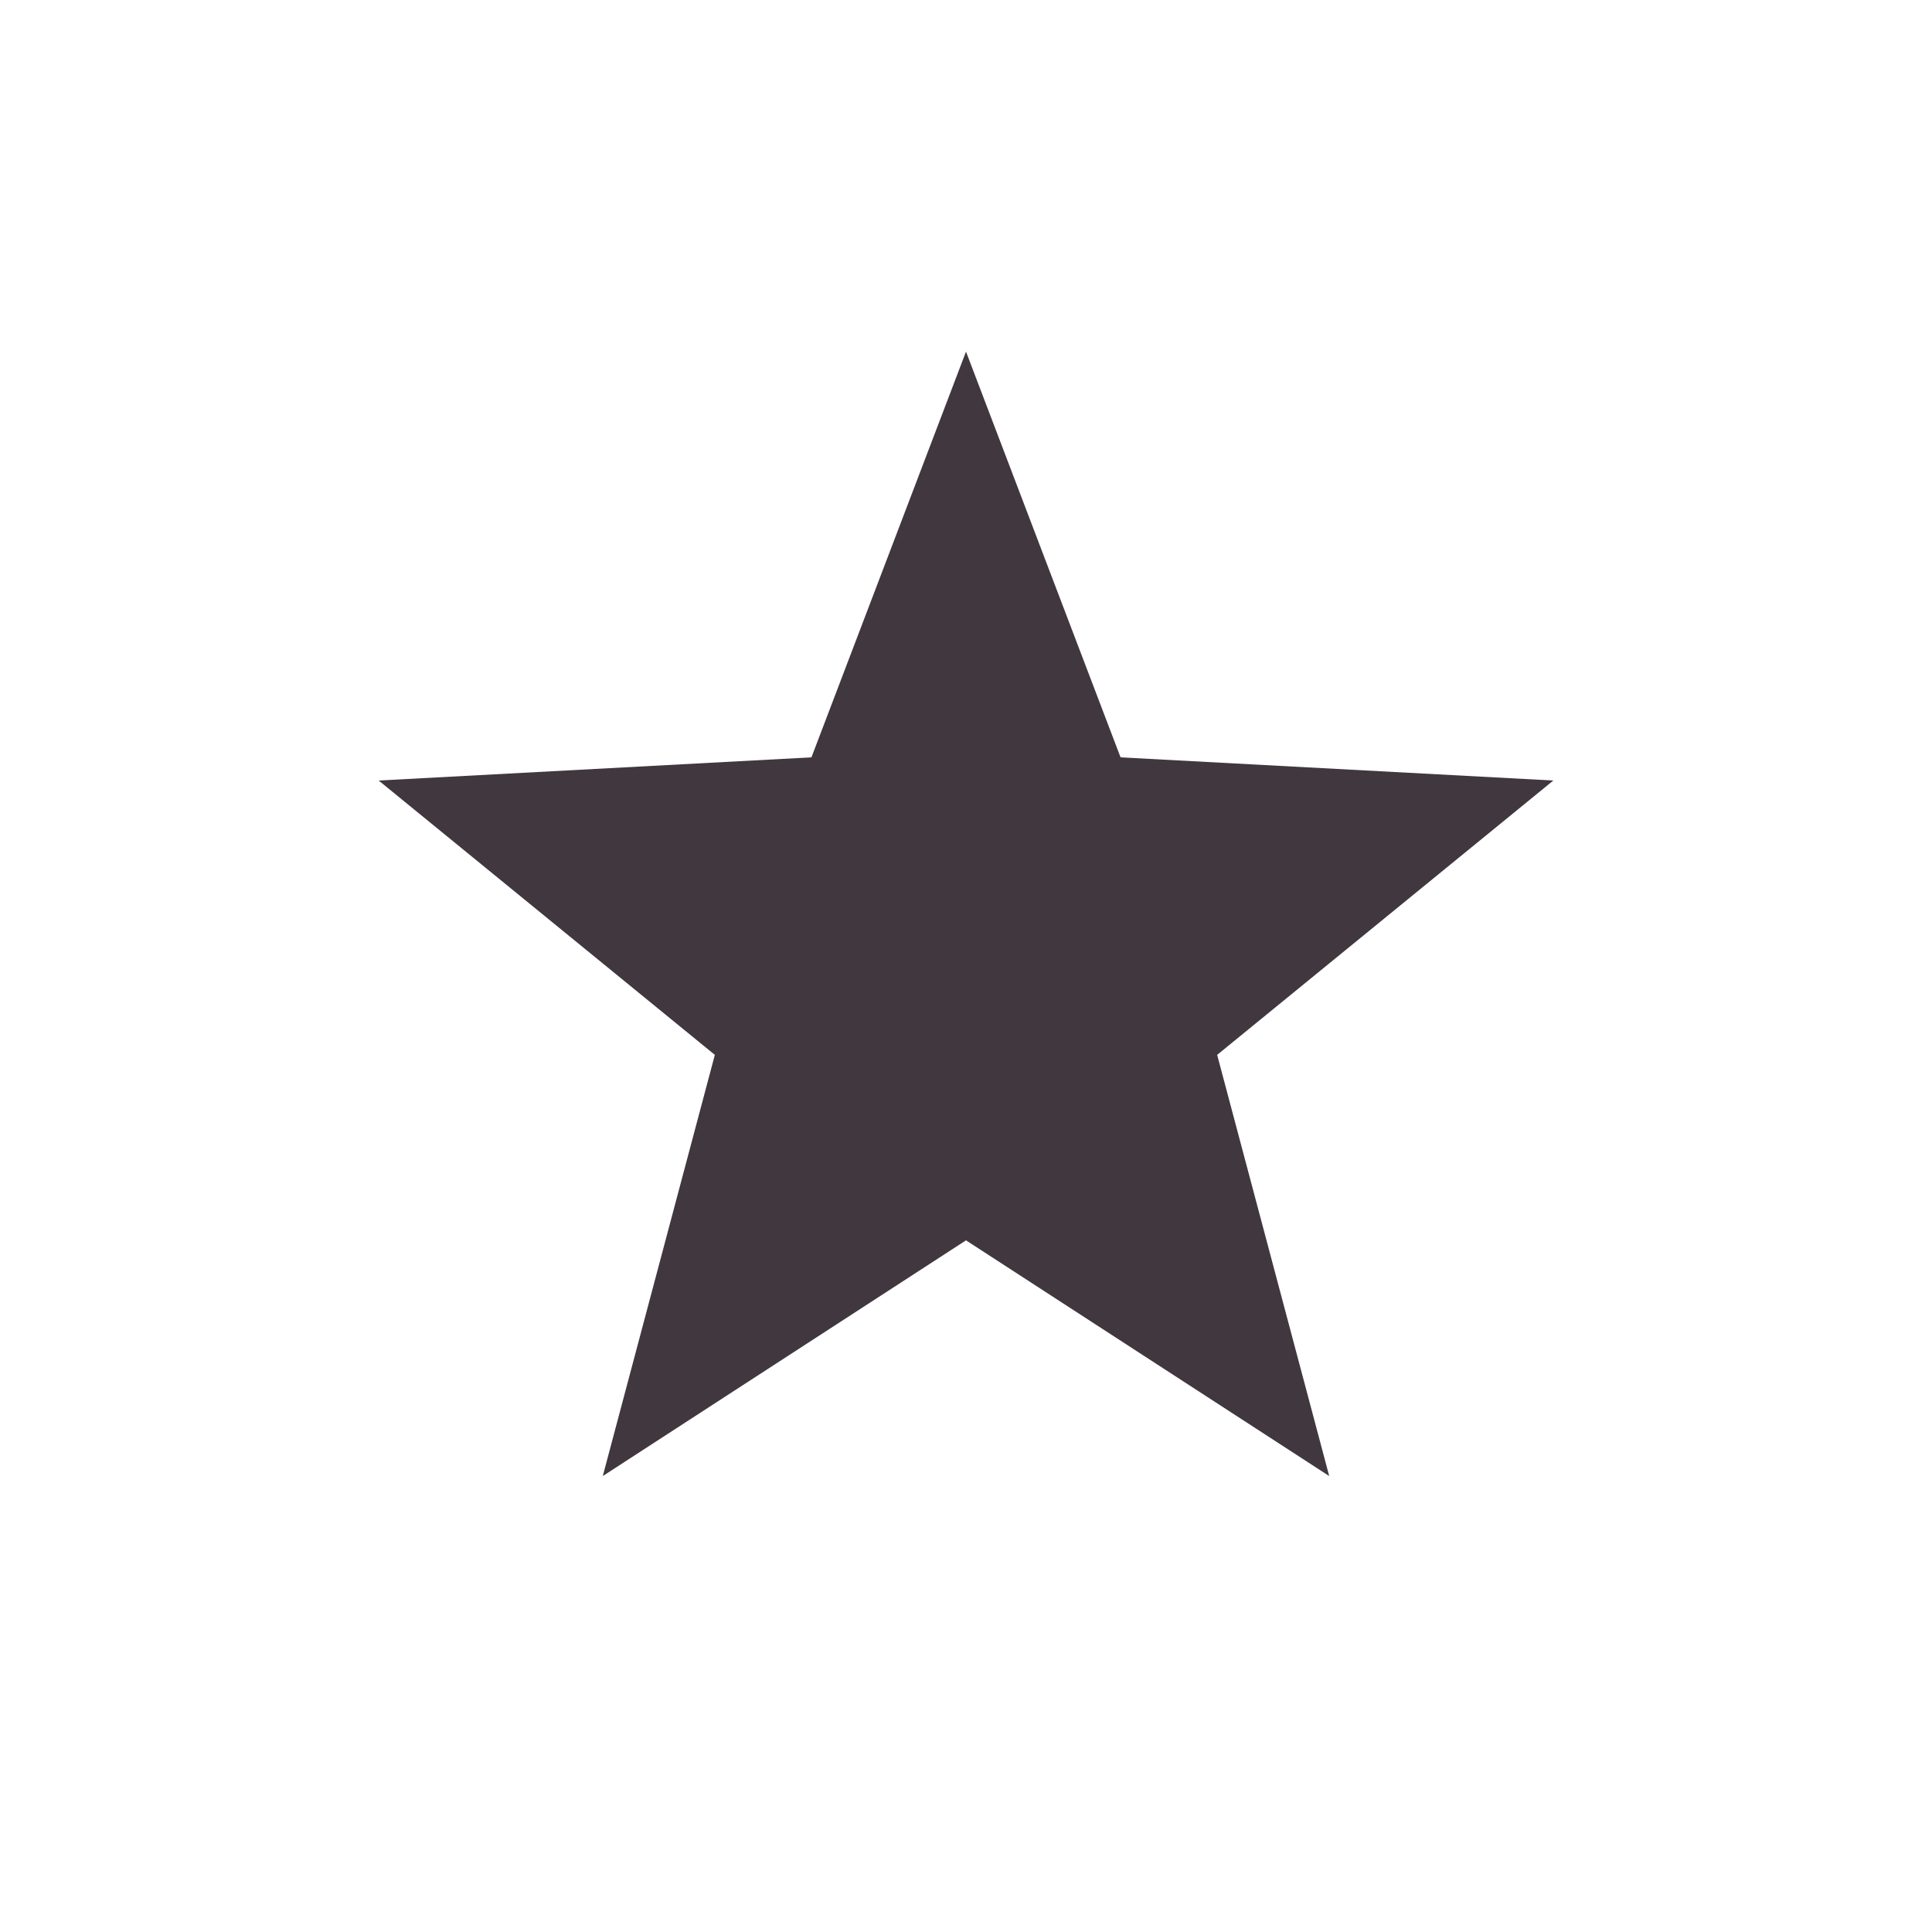 <?xml version="1.0" encoding="utf-8"?>
<!-- Generator: Adobe Illustrator 19.1.0, SVG Export Plug-In . SVG Version: 6.00 Build 0)  -->
<svg version="1.1" id="Слой_1" xmlns="http://www.w3.org/2000/svg" xmlns:xlink="http://www.w3.org/1999/xlink" x="0px" y="0px"
	 viewBox="-272 395.9 50 50" style="enable-background:new -272 395.9 50 50;" xml:space="preserve">
<style type="text/css">
	.st0{fill:#40373F;}
</style>
<path class="st0" d="M-237.6,434.1l-9.4-6.1l-9.4,6.1l2.9-10.9l-8.7-7.1l11.2-0.6l4-10.5l4,10.5l11.2,0.6l-8.7,7.1L-237.6,434.1z"/>
</svg>
